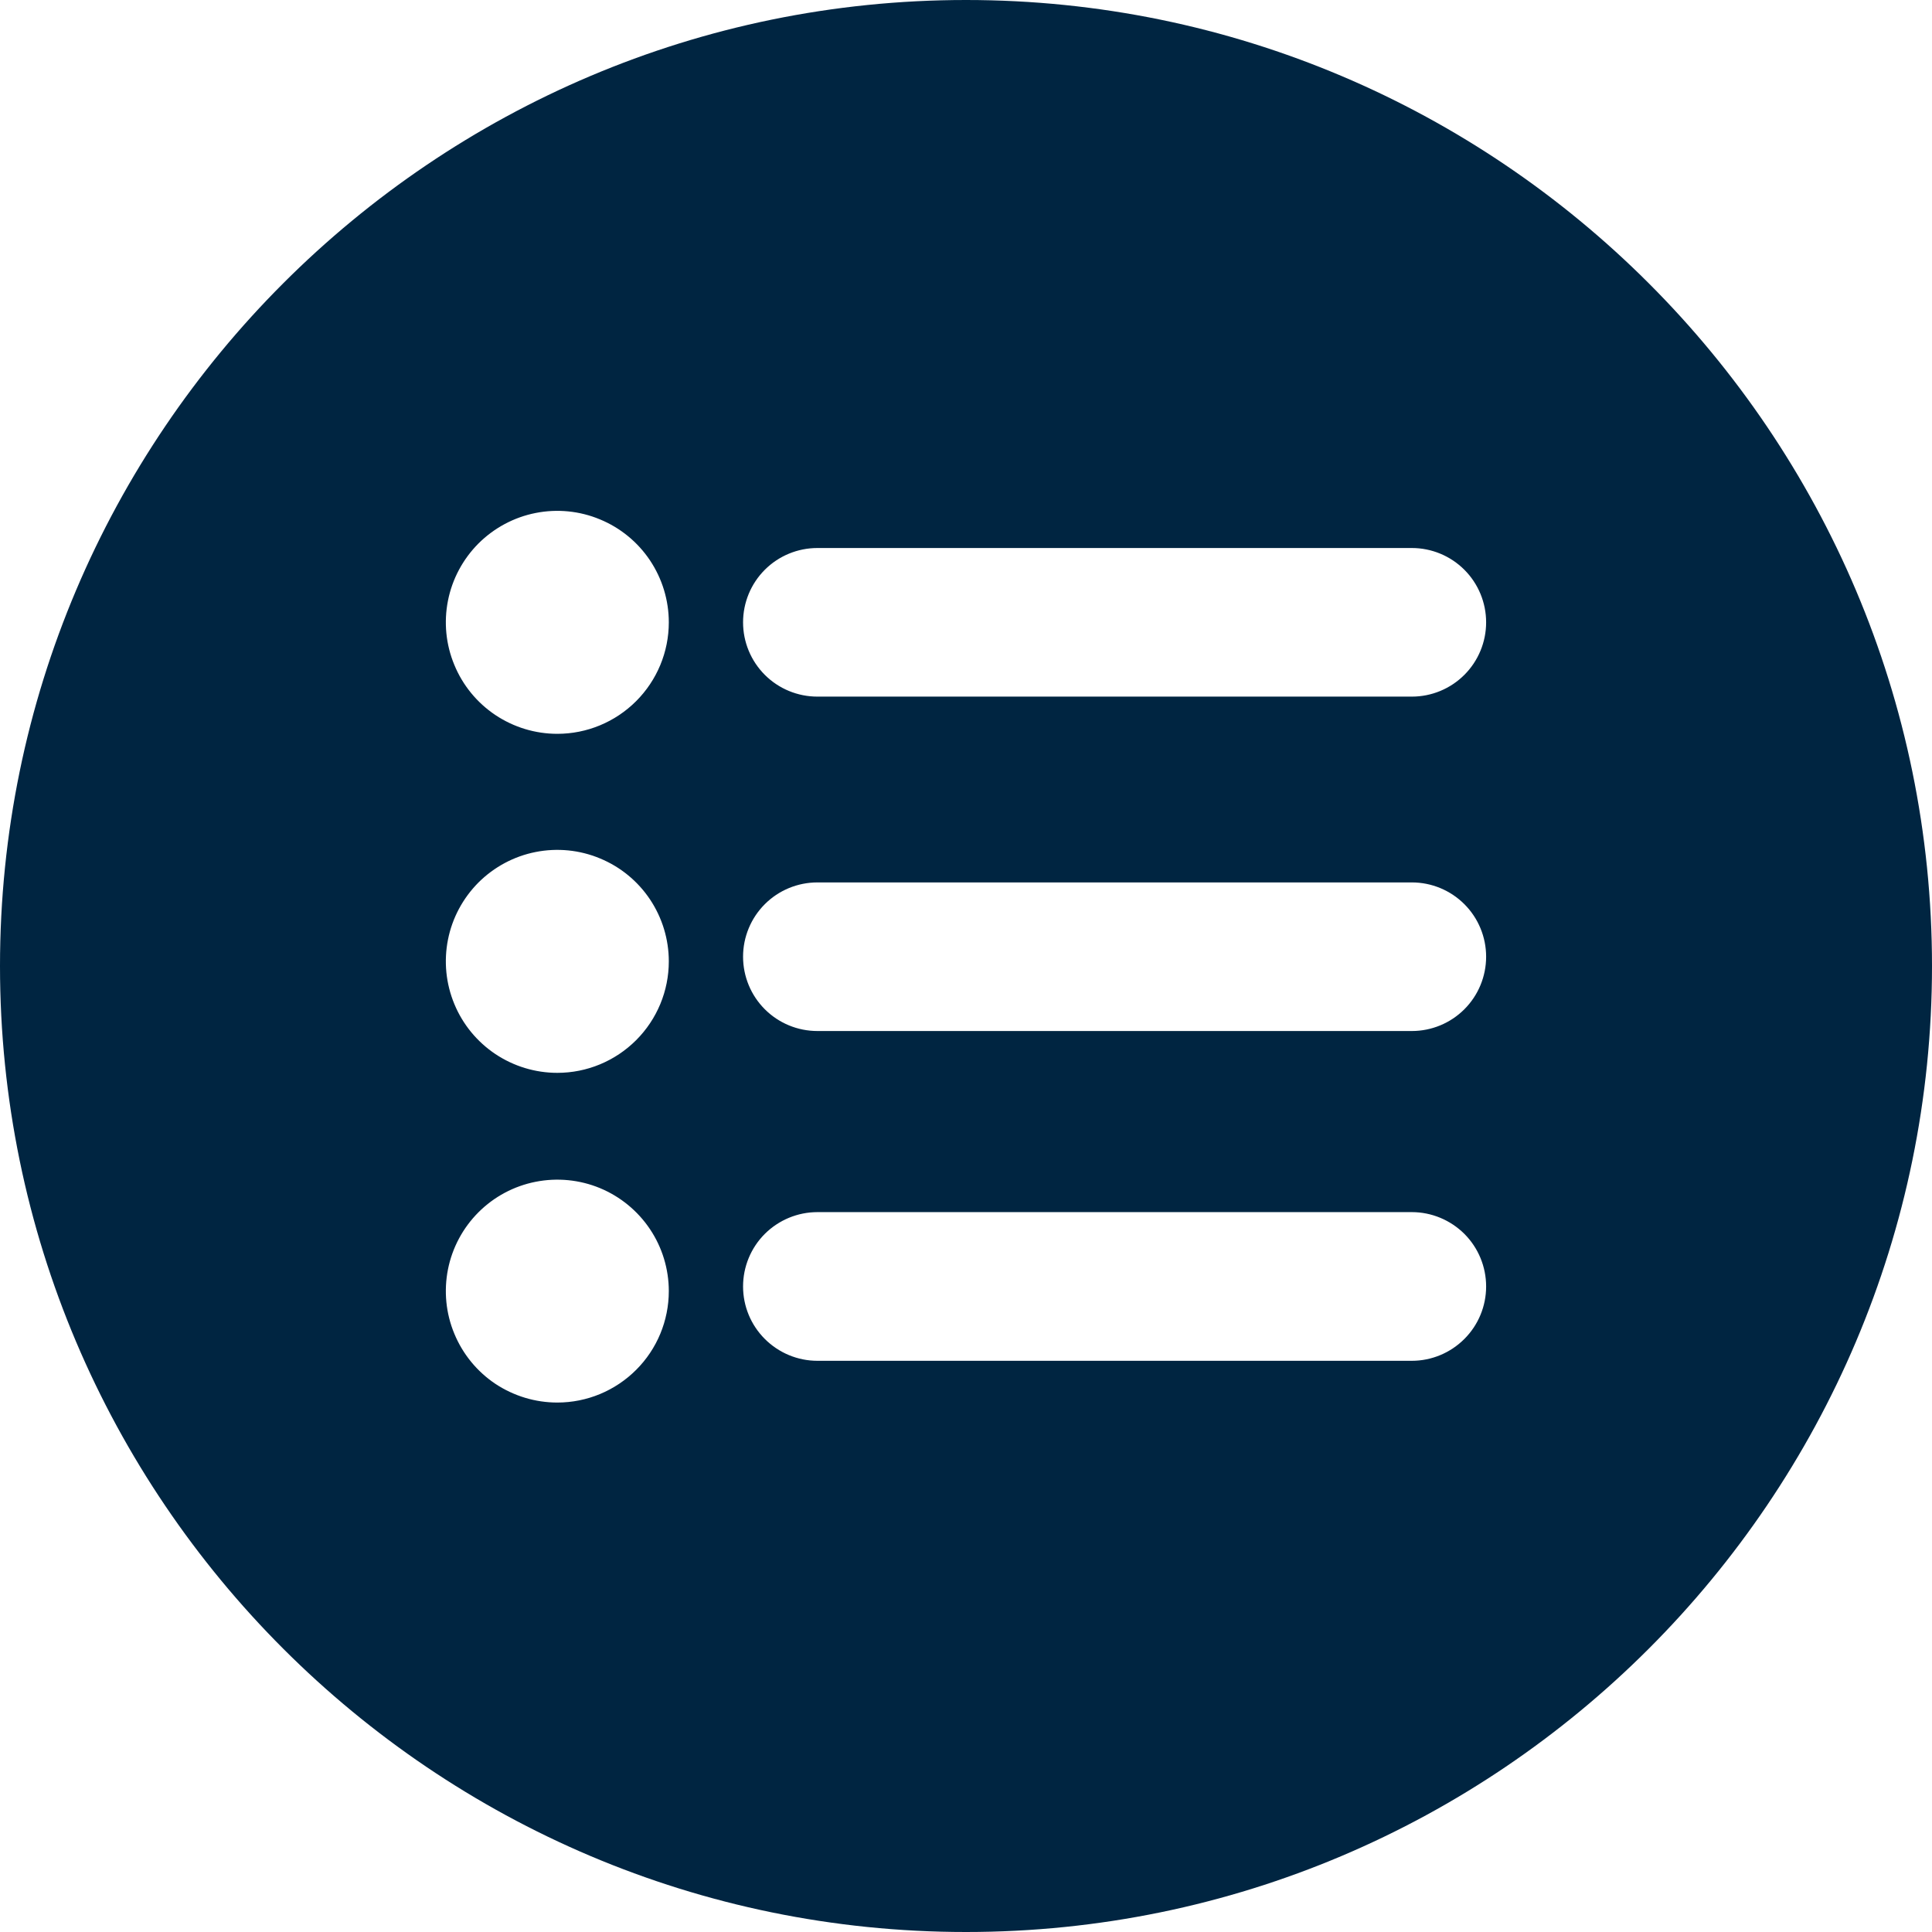<svg width="23" height="23" viewBox="0 0 23 23" fill="none" xmlns="http://www.w3.org/2000/svg">
<path d="M11.5 0C5.159 0 0 5.159 0 11.5C0 17.841 5.159 23 11.5 23C17.841 23 23 17.841 23 11.5C23 5.159 17.841 0 11.5 0ZM6.635 16.697C6.372 16.697 6.116 16.619 5.897 16.474C5.679 16.328 5.509 16.12 5.409 15.878C5.308 15.636 5.282 15.369 5.333 15.111C5.384 14.854 5.511 14.617 5.696 14.432C5.882 14.246 6.118 14.12 6.376 14.069C6.633 14.018 6.9 14.044 7.142 14.144C7.385 14.245 7.592 14.415 7.738 14.633C7.884 14.851 7.962 15.108 7.962 15.37C7.962 15.722 7.822 16.06 7.573 16.308C7.324 16.557 6.987 16.697 6.635 16.697ZM6.635 12.772C6.372 12.772 6.116 12.694 5.897 12.548C5.679 12.402 5.509 12.195 5.409 11.953C5.308 11.71 5.282 11.443 5.333 11.186C5.384 10.928 5.511 10.692 5.696 10.506C5.882 10.321 6.118 10.194 6.376 10.143C6.633 10.092 6.9 10.118 7.142 10.219C7.385 10.319 7.592 10.489 7.738 10.707C7.884 10.926 7.962 11.182 7.962 11.445C7.962 11.797 7.822 12.134 7.573 12.383C7.324 12.632 6.987 12.772 6.635 12.772ZM6.635 8.736C6.372 8.736 6.116 8.658 5.897 8.512C5.679 8.366 5.509 8.159 5.409 7.916C5.308 7.674 5.282 7.407 5.333 7.15C5.384 6.892 5.511 6.656 5.696 6.47C5.882 6.285 6.118 6.158 6.376 6.107C6.633 6.056 6.9 6.082 7.142 6.183C7.385 6.283 7.592 6.453 7.738 6.671C7.884 6.89 7.962 7.146 7.962 7.409C7.962 7.761 7.822 8.098 7.573 8.347C7.324 8.596 6.987 8.736 6.635 8.736ZM16.808 16.2H9.731C9.496 16.2 9.271 16.106 9.105 15.94C8.939 15.774 8.846 15.55 8.846 15.315C8.846 15.08 8.939 14.855 9.105 14.689C9.271 14.524 9.496 14.43 9.731 14.43H16.808C17.042 14.43 17.267 14.524 17.433 14.689C17.599 14.855 17.692 15.08 17.692 15.315C17.692 15.55 17.599 15.774 17.433 15.94C17.267 16.106 17.042 16.2 16.808 16.2ZM16.808 12.274H9.731C9.496 12.274 9.271 12.181 9.105 12.015C8.939 11.849 8.846 11.624 8.846 11.389C8.846 11.155 8.939 10.93 9.105 10.764C9.271 10.598 9.496 10.505 9.731 10.505H16.808C17.042 10.505 17.267 10.598 17.433 10.764C17.599 10.93 17.692 11.155 17.692 11.389C17.692 11.624 17.599 11.849 17.433 12.015C17.267 12.181 17.042 12.274 16.808 12.274ZM16.808 8.293H9.731C9.496 8.293 9.271 8.2 9.105 8.034C8.939 7.868 8.846 7.643 8.846 7.409C8.846 7.174 8.939 6.949 9.105 6.783C9.271 6.617 9.496 6.524 9.731 6.524H16.808C17.042 6.524 17.267 6.617 17.433 6.783C17.599 6.949 17.692 7.174 17.692 7.409C17.692 7.643 17.599 7.868 17.433 8.034C17.267 8.2 17.042 8.293 16.808 8.293Z" fill="#002541"/>
</svg>
